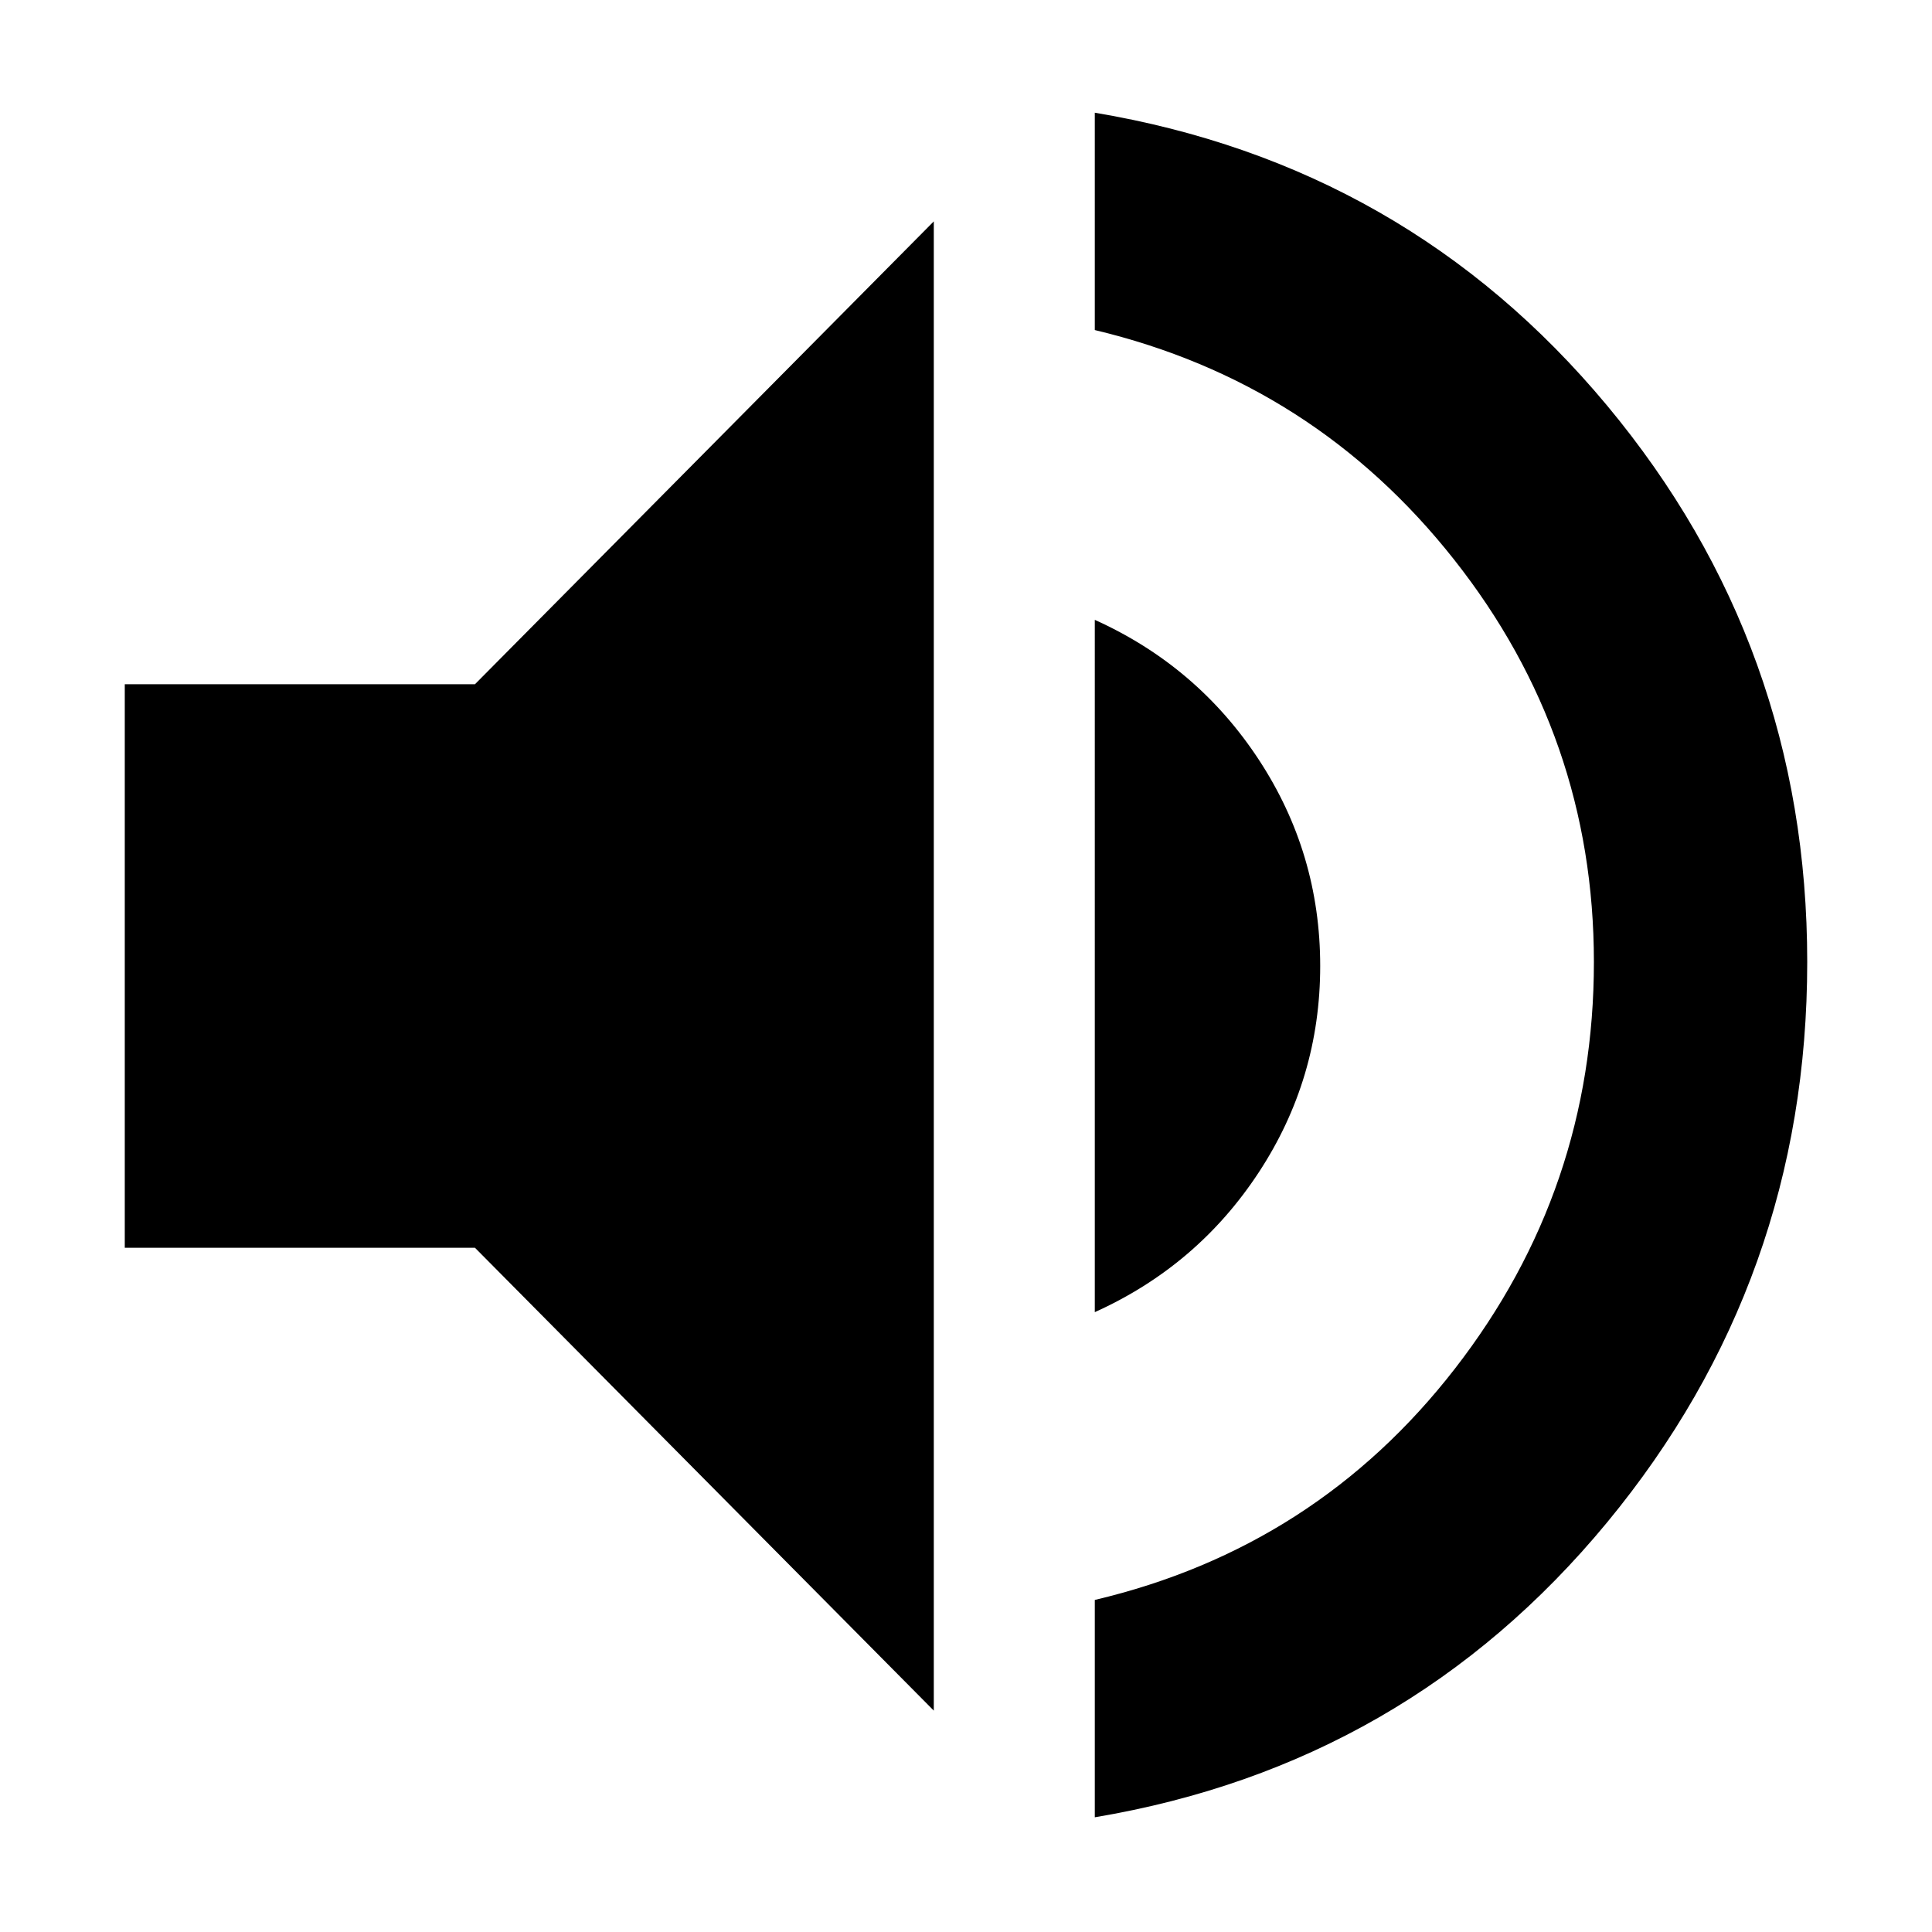 <svg xmlns="http://www.w3.org/2000/svg" height="24" width="24"><path d="M13.6 22.575v-2.7q2.75-.65 4.475-2.875 1.725-2.225 1.725-5.05 0-2.8-1.738-5-1.737-2.2-4.462-2.85V1.4q3.875.65 6.363 3.637 2.487 2.988 2.487 6.913 0 3.95-2.487 6.963-2.488 3.012-6.363 3.662ZM1.55 15.5v-7H5.9l5.7-5.75v18.5L5.9 15.5Zm12.05.8V7.7q1.275.575 2.038 1.738Q16.4 10.6 16.4 12t-.762 2.562q-.763 1.163-2.038 1.738Z"/></svg>